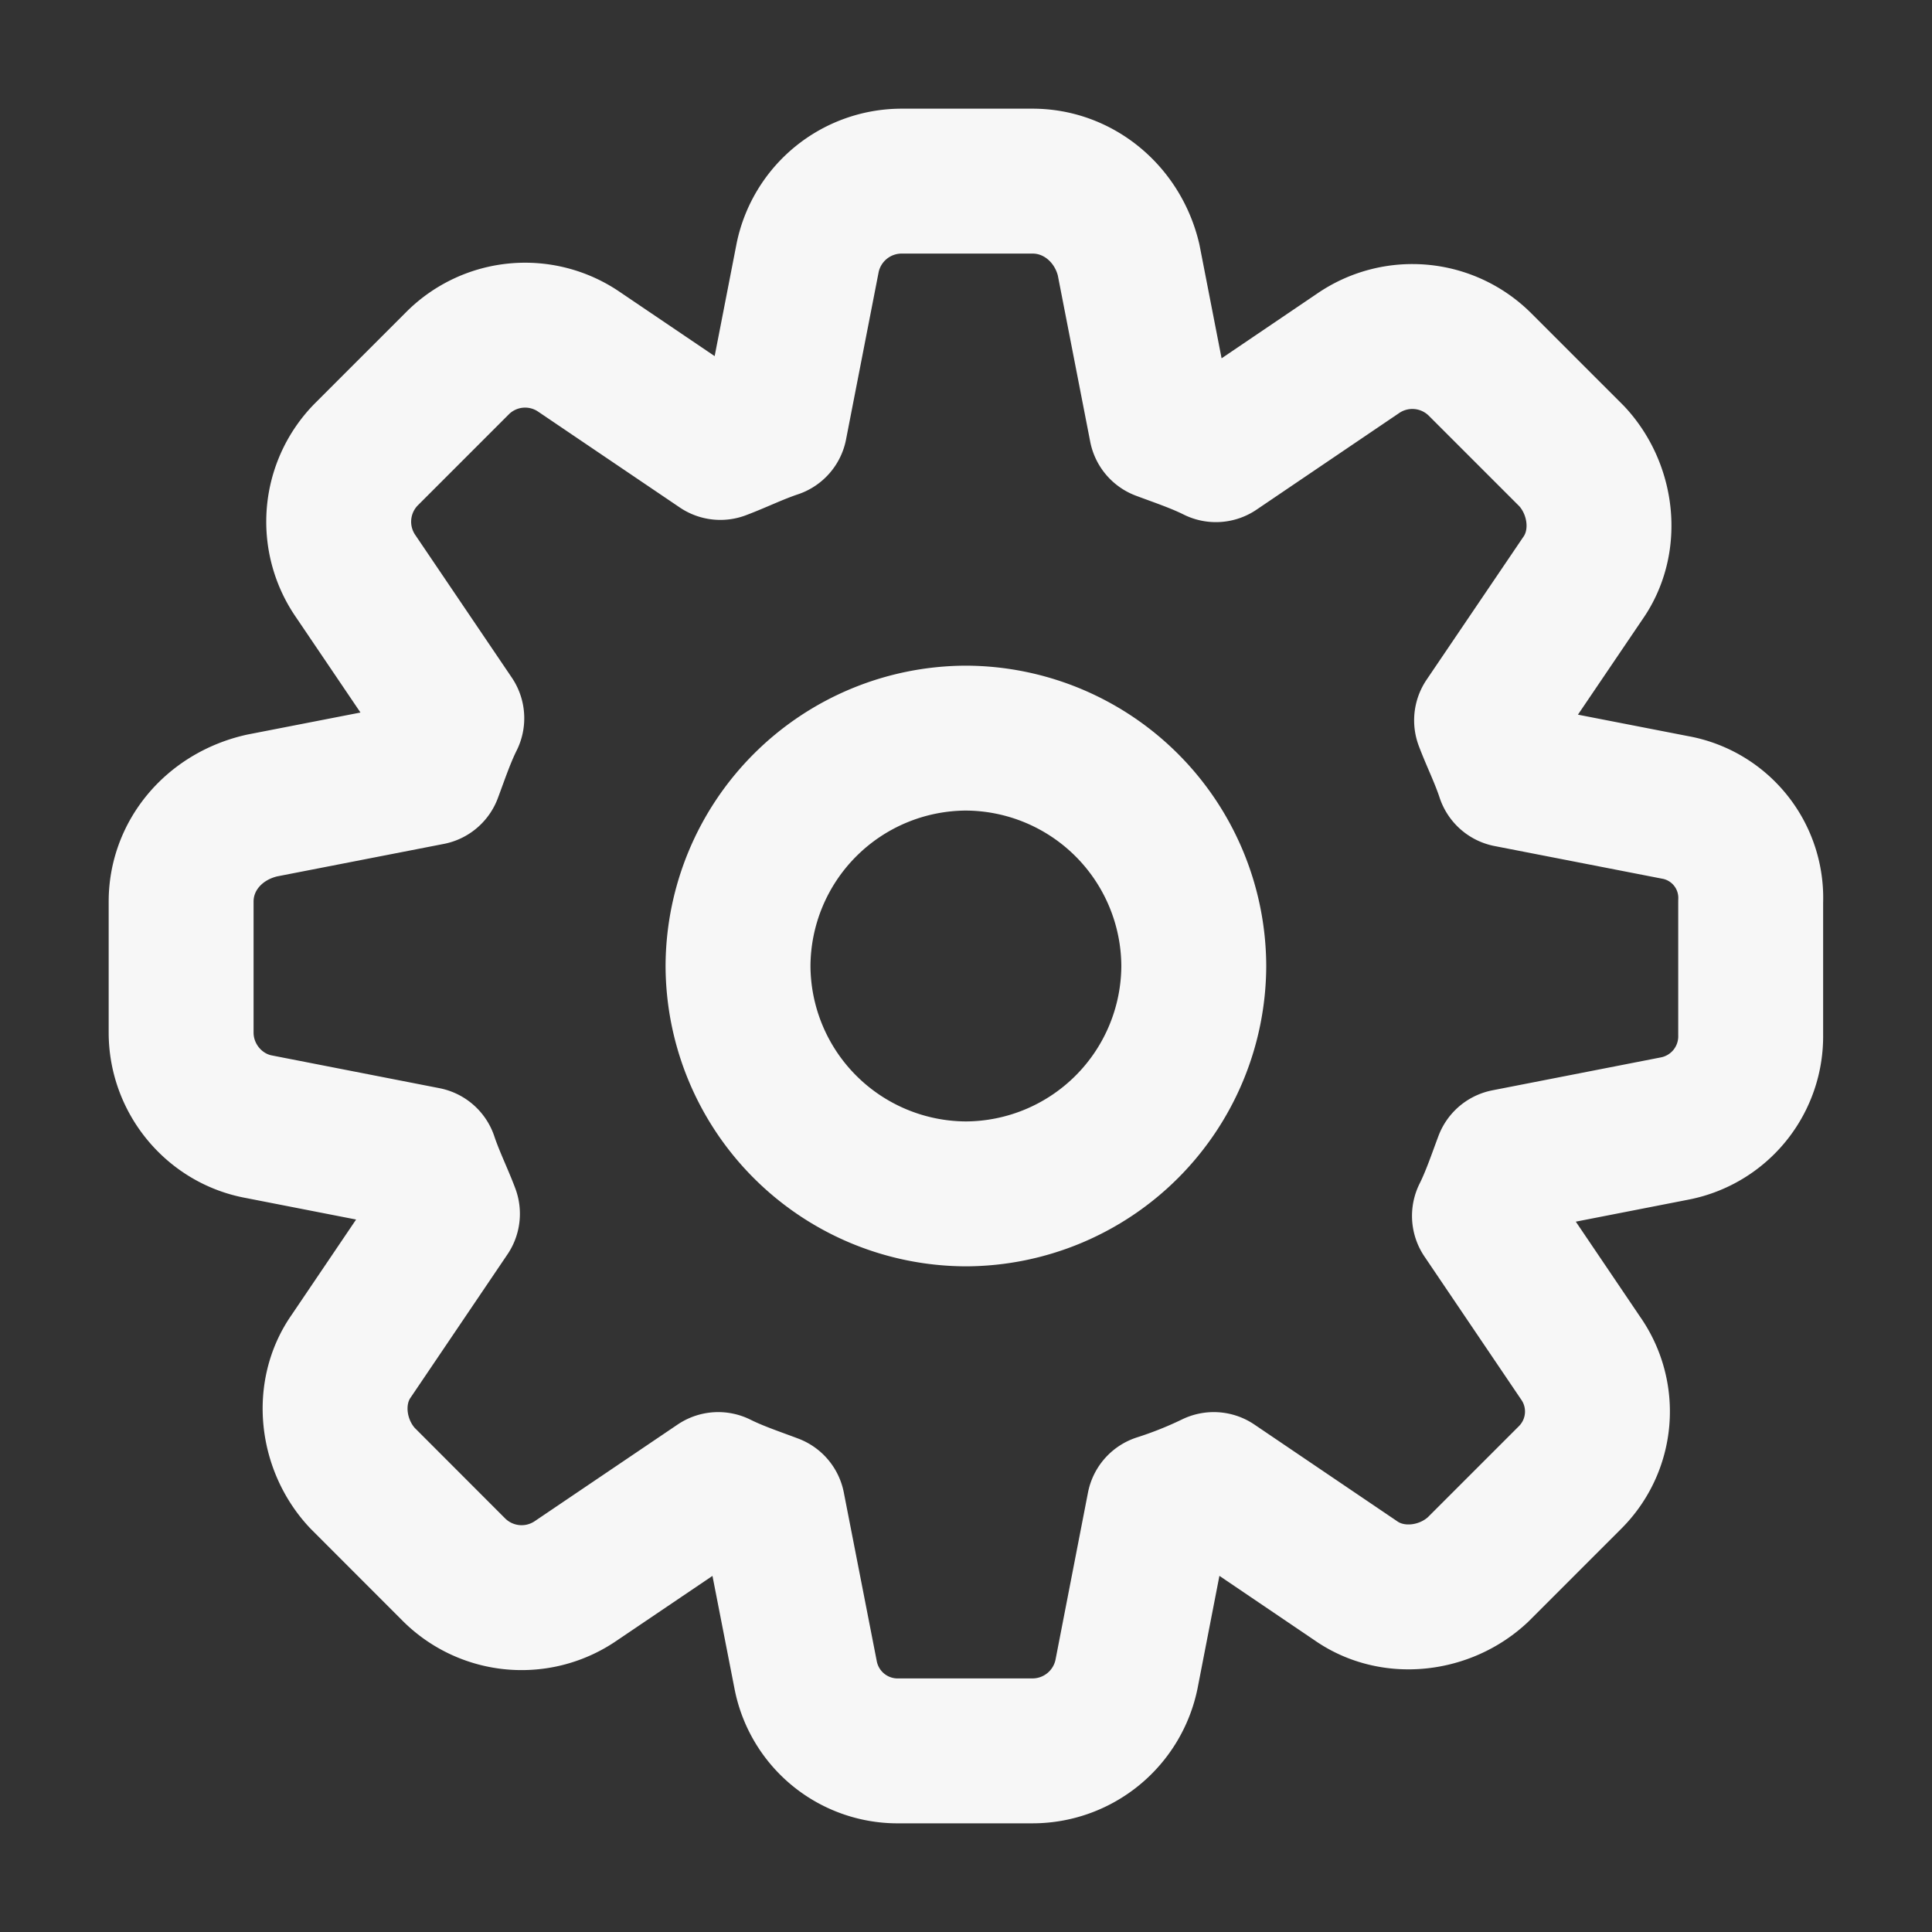 <svg width="20" height="20" fill="none" xmlns="http://www.w3.org/2000/svg"><rect width="100%" height="100%" fill="#333333" stroke="none"/><path clip-rule="evenodd" d="M17.355 8.361l-1.74-.339c-.067-.203-.158-.384-.226-.565l.995-1.469c.271-.384.203-.926-.113-1.265l-.95-.95a.992.992 0 00-1.265-.113l-1.469.995c-.18-.09-.384-.158-.565-.226l-.339-1.74c-.113-.475-.52-.814-.994-.814H9.333a.994.994 0 00-.972.791l-.339 1.74c-.203.068-.384.158-.565.226l-1.469-.994a.989.989 0 00-1.243.113l-.95.95a.992.992 0 00-.112 1.265l.994 1.469c-.09.18-.158.384-.226.565l-1.74.339c-.497.113-.836.52-.836.994v1.356c0 .475.339.882.791.972l1.74.34c.068.203.158.383.226.564l-.994 1.47c-.271.383-.204.926.113 1.265l.949.95a.992.992 0 001.265.112l1.47-.994c.18.09.384.158.564.226l.34 1.74a.97.97 0 00.971.791h1.379a.994.994 0 00.972-.791l.338-1.74a4.28 4.28 0 00.566-.226l1.468.994c.385.271.927.204 1.266-.113l.95-.95a.964.964 0 00.112-1.242l-.994-1.47c.09-.18.158-.383.226-.564l1.74-.34a.972.972 0 00.79-.971V9.333a.952.952 0 00-.767-.972h0z" stroke="#F7F7F7" stroke-width="1.5" stroke-linecap="round" stroke-linejoin="round"/><path clip-rule="evenodd" d="M10 7.641A2.368 2.368 0 007.64 10 2.368 2.368 0 0010 12.359 2.368 2.368 0 0012.358 10 2.368 2.368 0 0010 7.641z" stroke="#F7F7F7" stroke-width="1.5"/></svg>